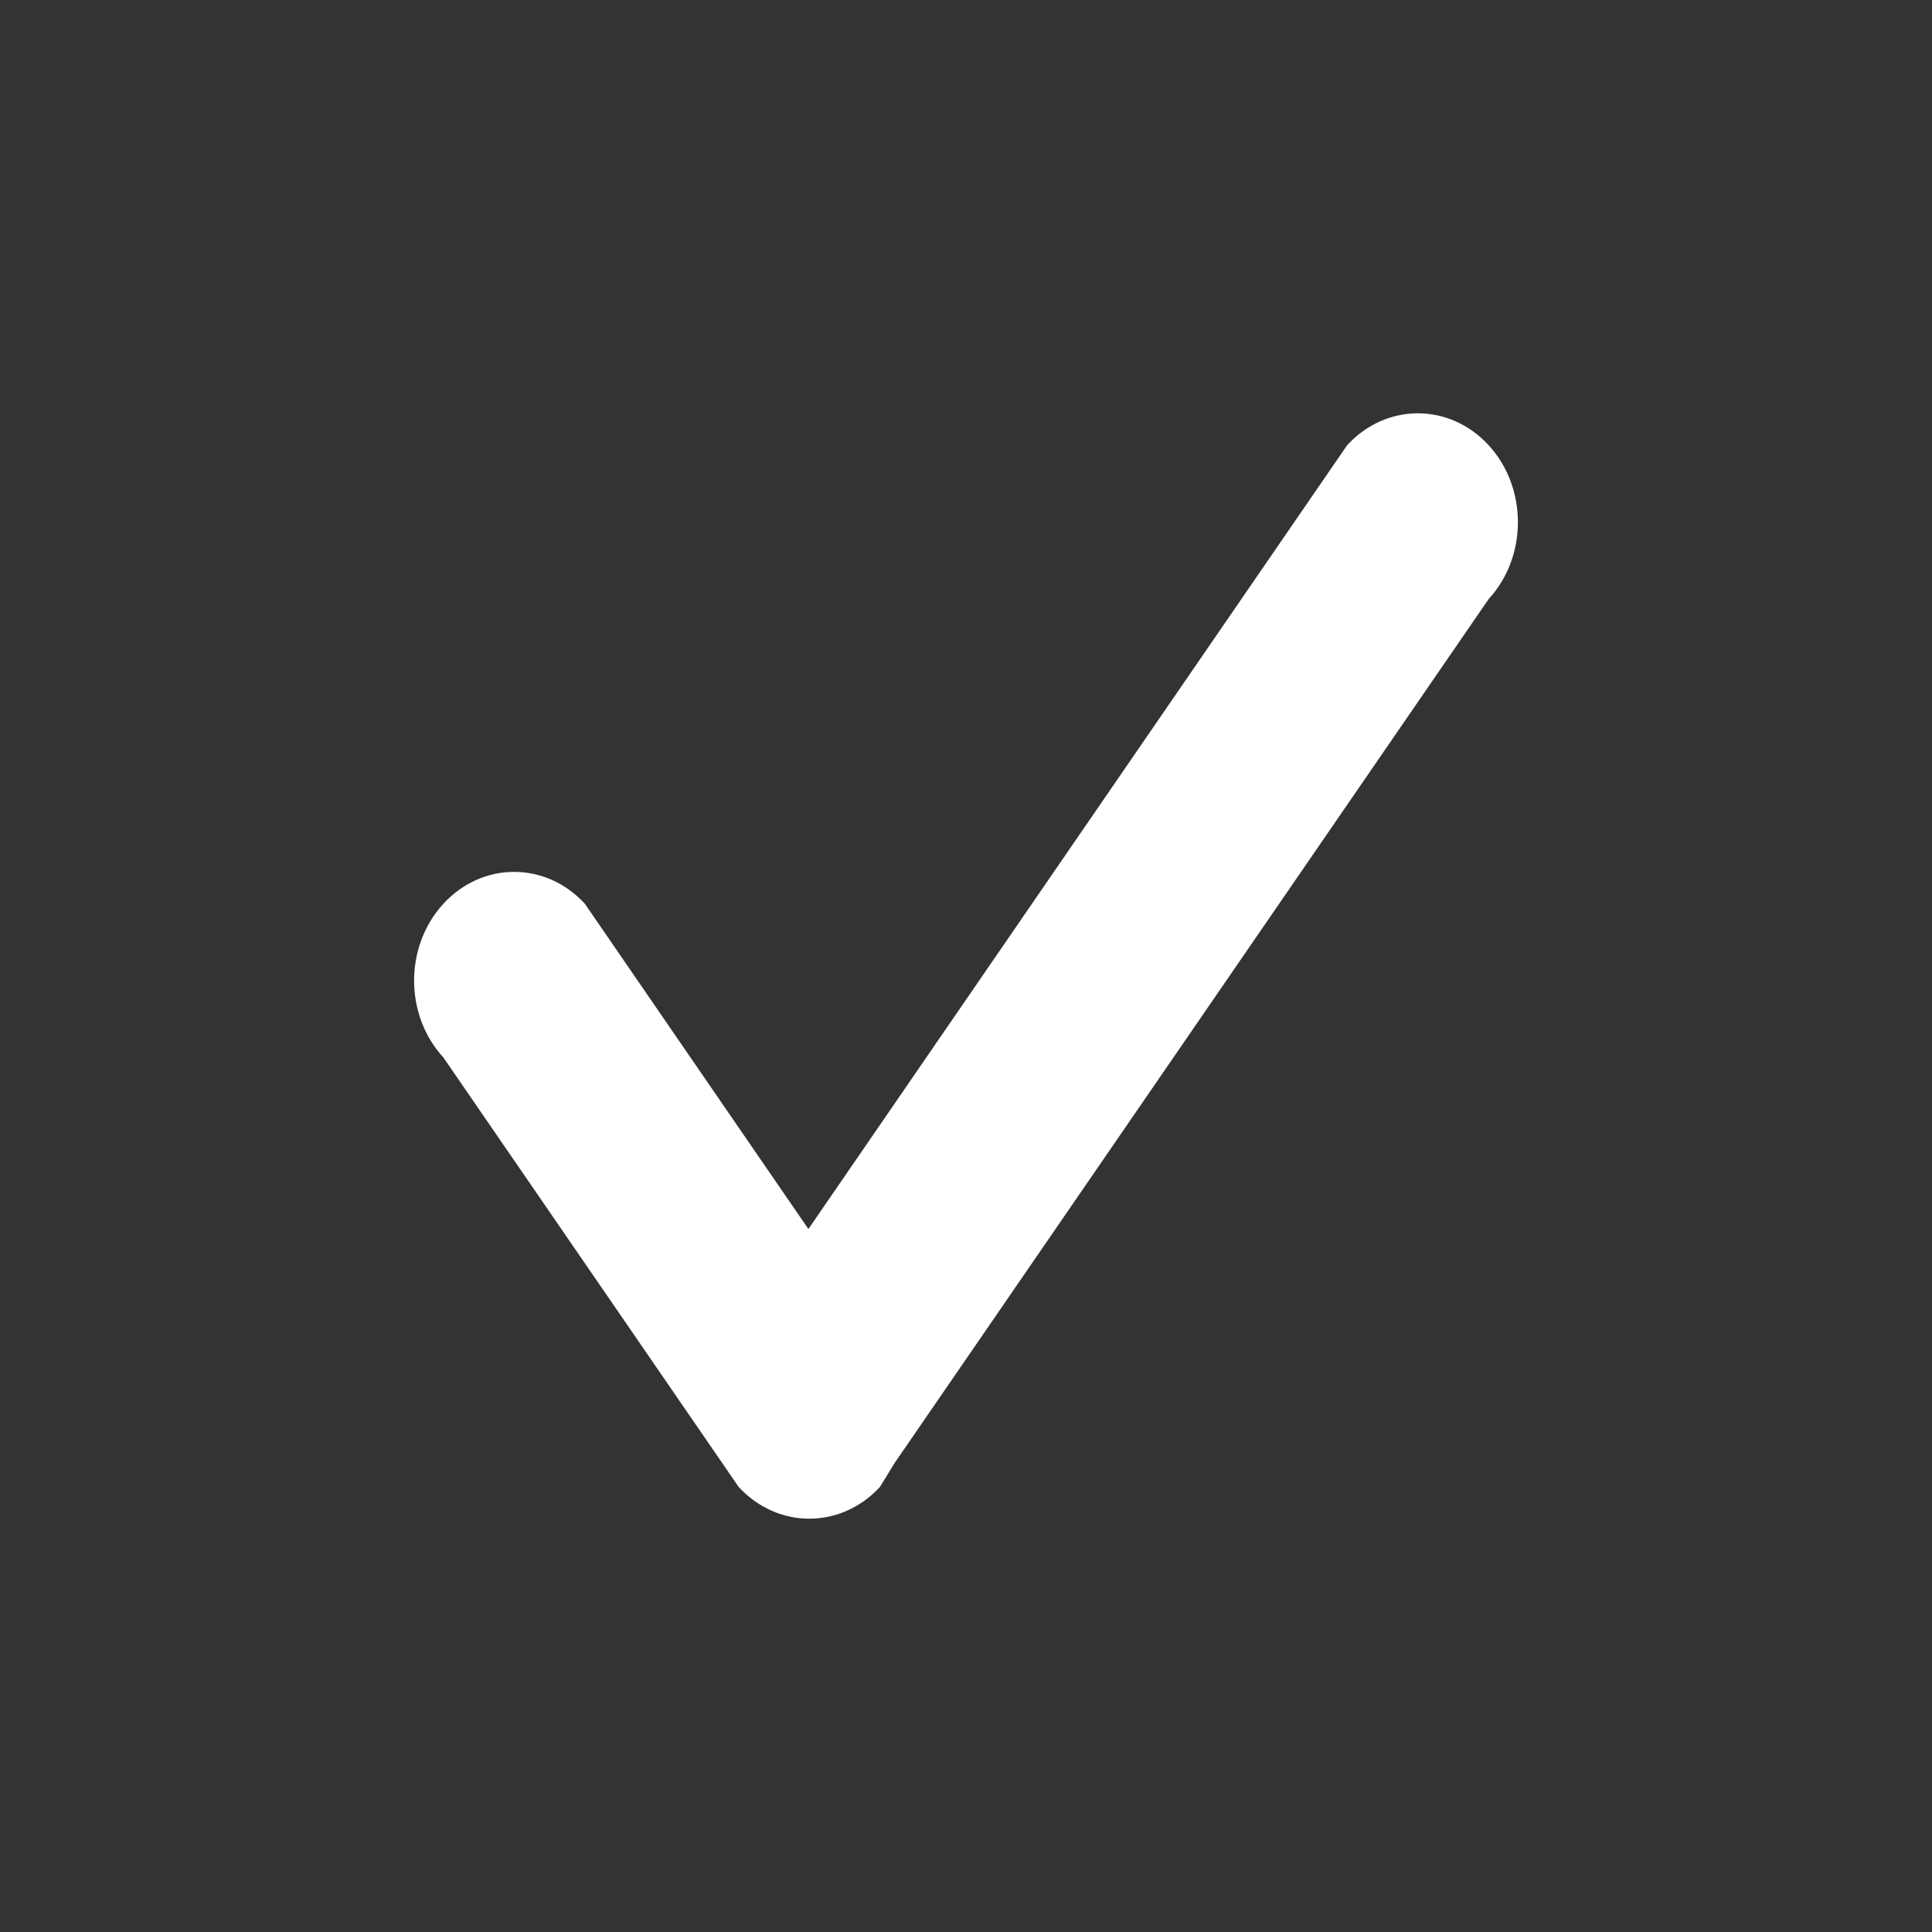 <?xml version="1.0" encoding="utf-8"?>
<!-- Generator: Adobe Illustrator 16.0.0, SVG Export Plug-In . SVG Version: 6.00 Build 0)  -->
<!DOCTYPE svg PUBLIC "-//W3C//DTD SVG 1.1//EN" "http://www.w3.org/Graphics/SVG/1.1/DTD/svg11.dtd">
<svg version="1.1" id="Layer_1" xmlns="http://www.w3.org/2000/svg" xmlns:xlink="http://www.w3.org/1999/xlink" x="0px" y="0px"
	 width="14px" height="14px" viewBox="0 0 14 14" enable-background="new 0 0 14 14" xml:space="preserve">
<rect x="0" y="0" width="14" height="14" fill="#333333" stroke="none"/>
<g>
	<path fill-rule="evenodd" clip-rule="evenodd" fill="#FFFFFF" d="M10.787,3.226c-0.283-0.308-0.742-0.308-1.025,0l-3.904,5.68
		l-1.62-2.357c-0.283-0.308-0.742-0.308-1.025,0s-0.283,0.806,0,1.114l2.139,3.111c0.283,0.308,0.742,0.308,1.025,0l0.104-0.17
		l4.307-6.264C11.07,4.033,11.07,3.534,10.787,3.226z"/>
</g>
</svg>
